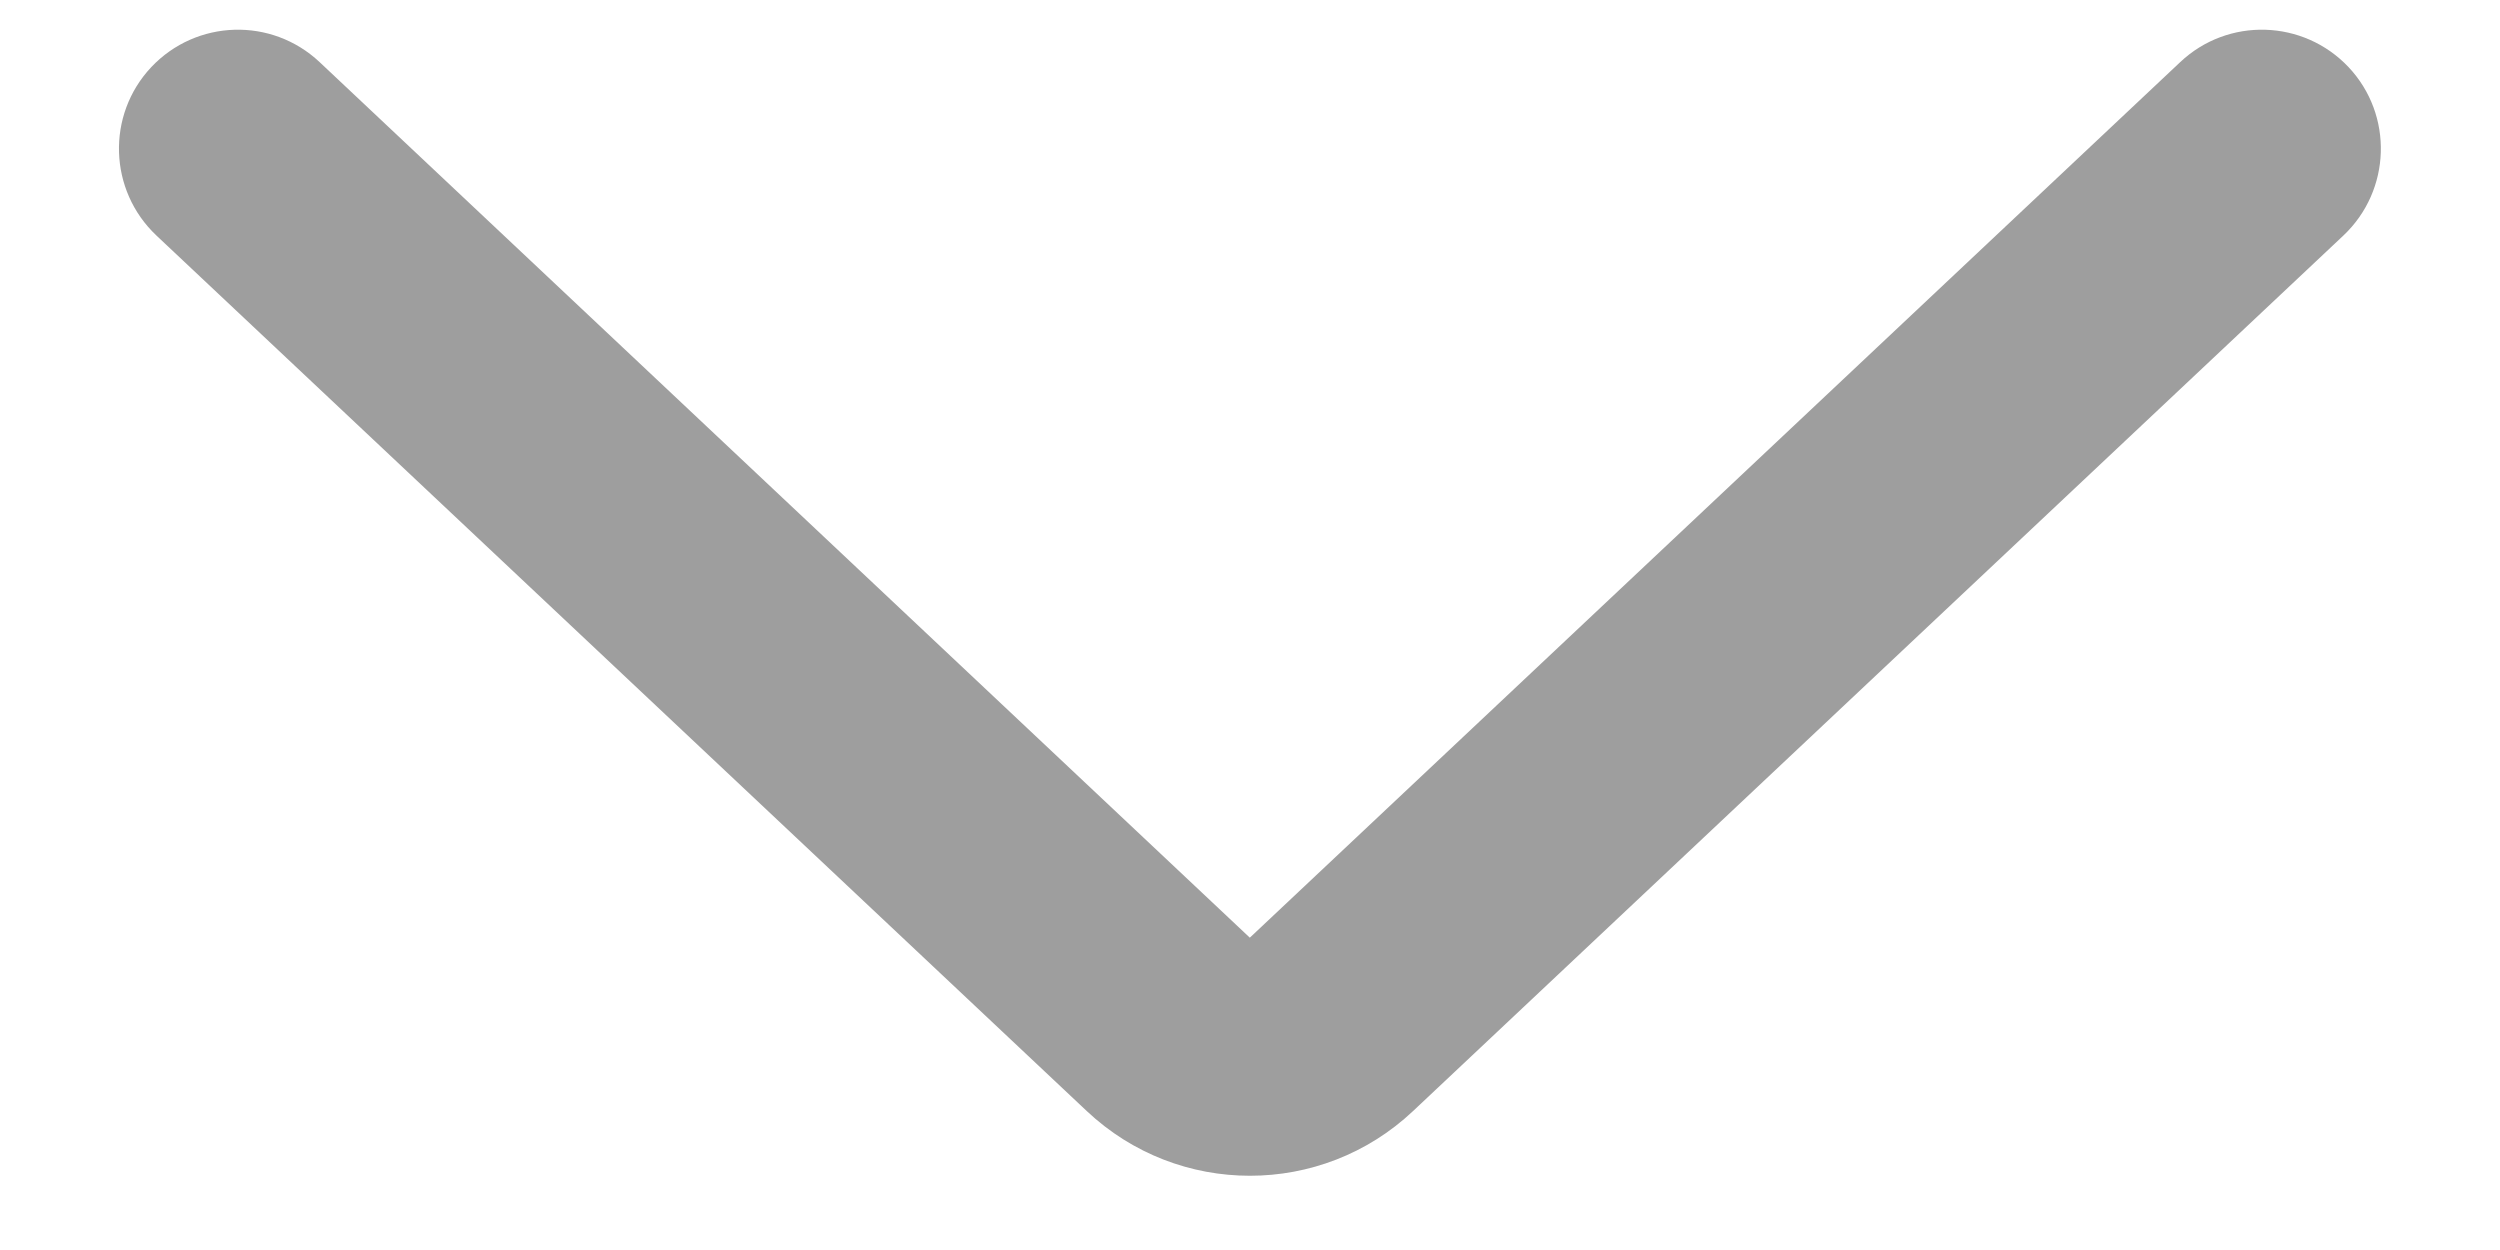 <svg width="14" height="7" viewBox="0 0 14 7" fill="none" xmlns="http://www.w3.org/2000/svg">
<path d="M0.876 1.319L6.086 6.222C6.599 6.705 7.4 6.705 7.913 6.222L13.123 1.319C13.391 1.066 13.404 0.644 13.152 0.376C12.899 0.108 12.477 0.095 12.209 0.348L6.999 5.251L1.79 0.348C1.521 0.095 1.1 0.108 0.847 0.376C0.595 0.644 0.608 1.066 0.876 1.319Z" fill="#9E9E9E"/>
</svg>
